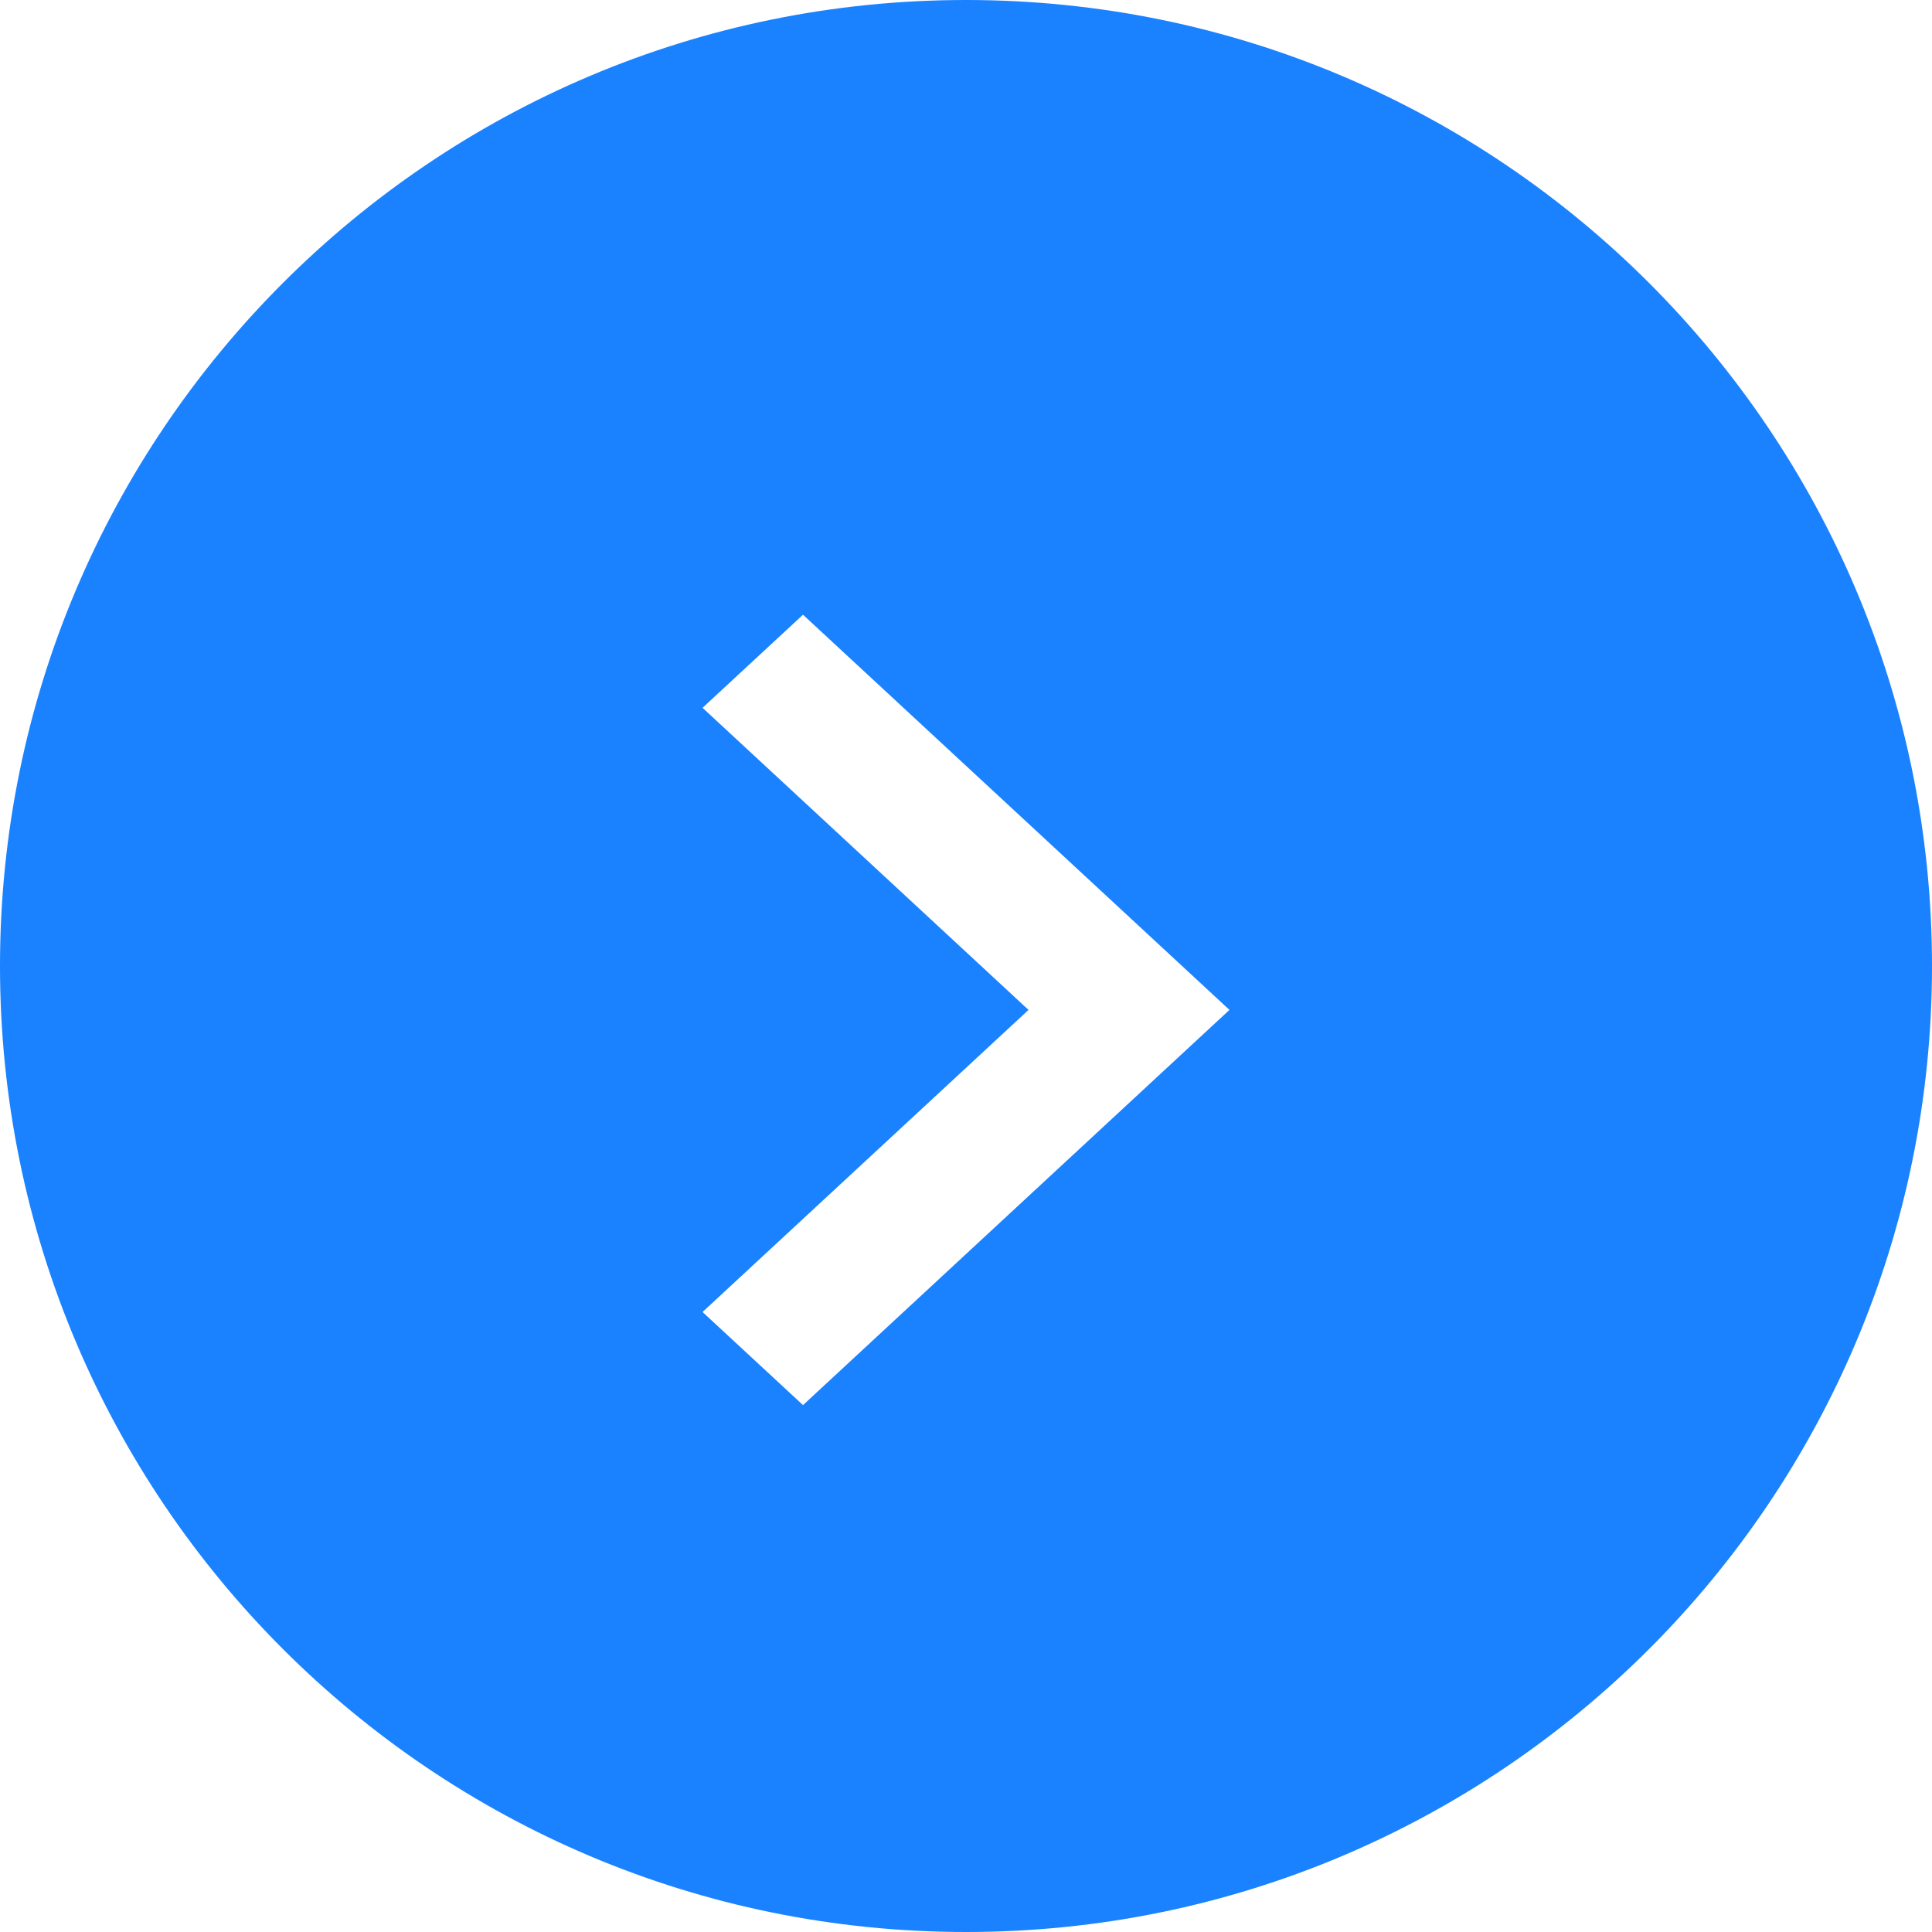 <svg xmlns="http://www.w3.org/2000/svg" width="22" height="22" viewBox="0 0 22 22">
    <path fill="#1A82FF" fill-rule="evenodd" d="M11 22C4.925 22 0 17.075 0 11S4.925 0 11 0s11 4.925 11 11-4.925 11-11 11zM9.144 7L8 8.06l3.712 3.44L8 14.94 9.144 16 14 11.5 9.144 7z"/>
</svg>
